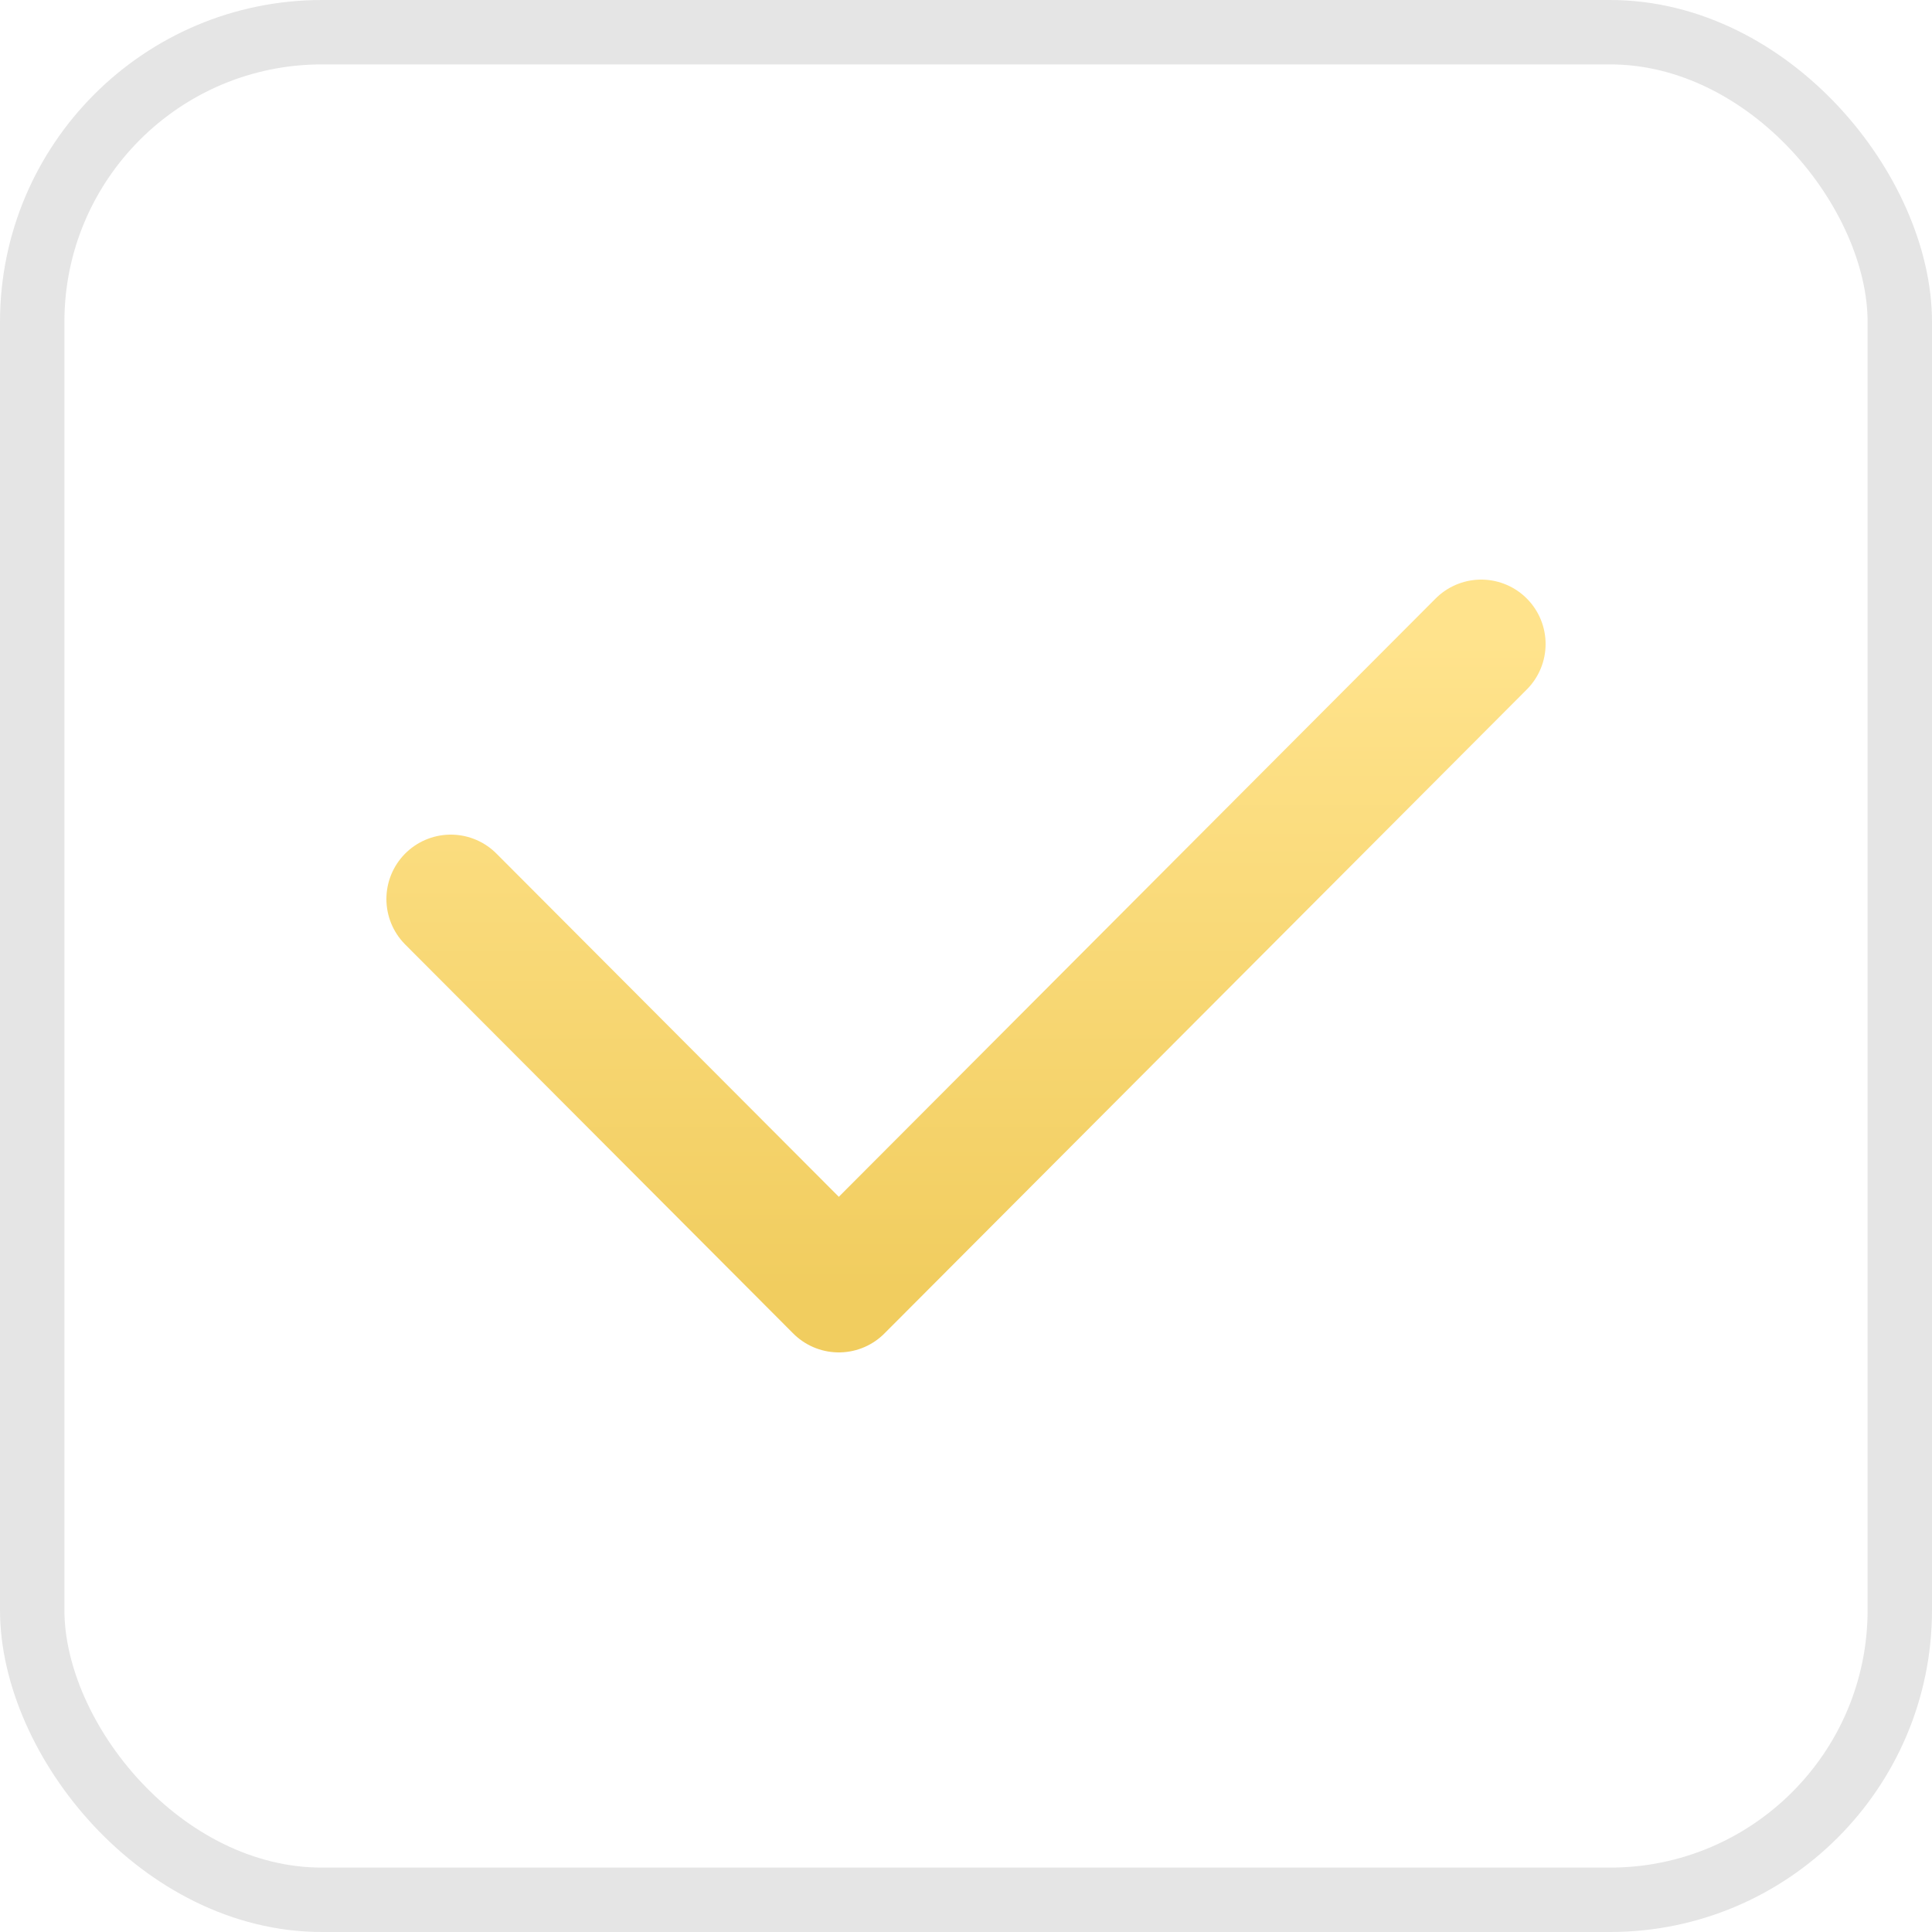<svg width="30" height="30" viewBox="0 0 30 30" fill="none" xmlns="http://www.w3.org/2000/svg">
    <rect x="0.5" y="0.5" width="29" height="29" rx="4.5" stroke="#E5E5E5"/>
    <path d="M7 13.96L13.025 20L23 10" stroke="url(#paint0_linear)" stroke-width="2" stroke-linecap="round" stroke-linejoin="round"/>
    <defs>
        <linearGradient id="paint0_linear" x1="15" y1="10" x2="15" y2="20" gradientUnits="userSpaceOnUse">
            <stop stop-color="#FFE38C"/>
            <stop offset="1" stop-color="#F1CD5F"/>
        </linearGradient>
    </defs>
</svg>
